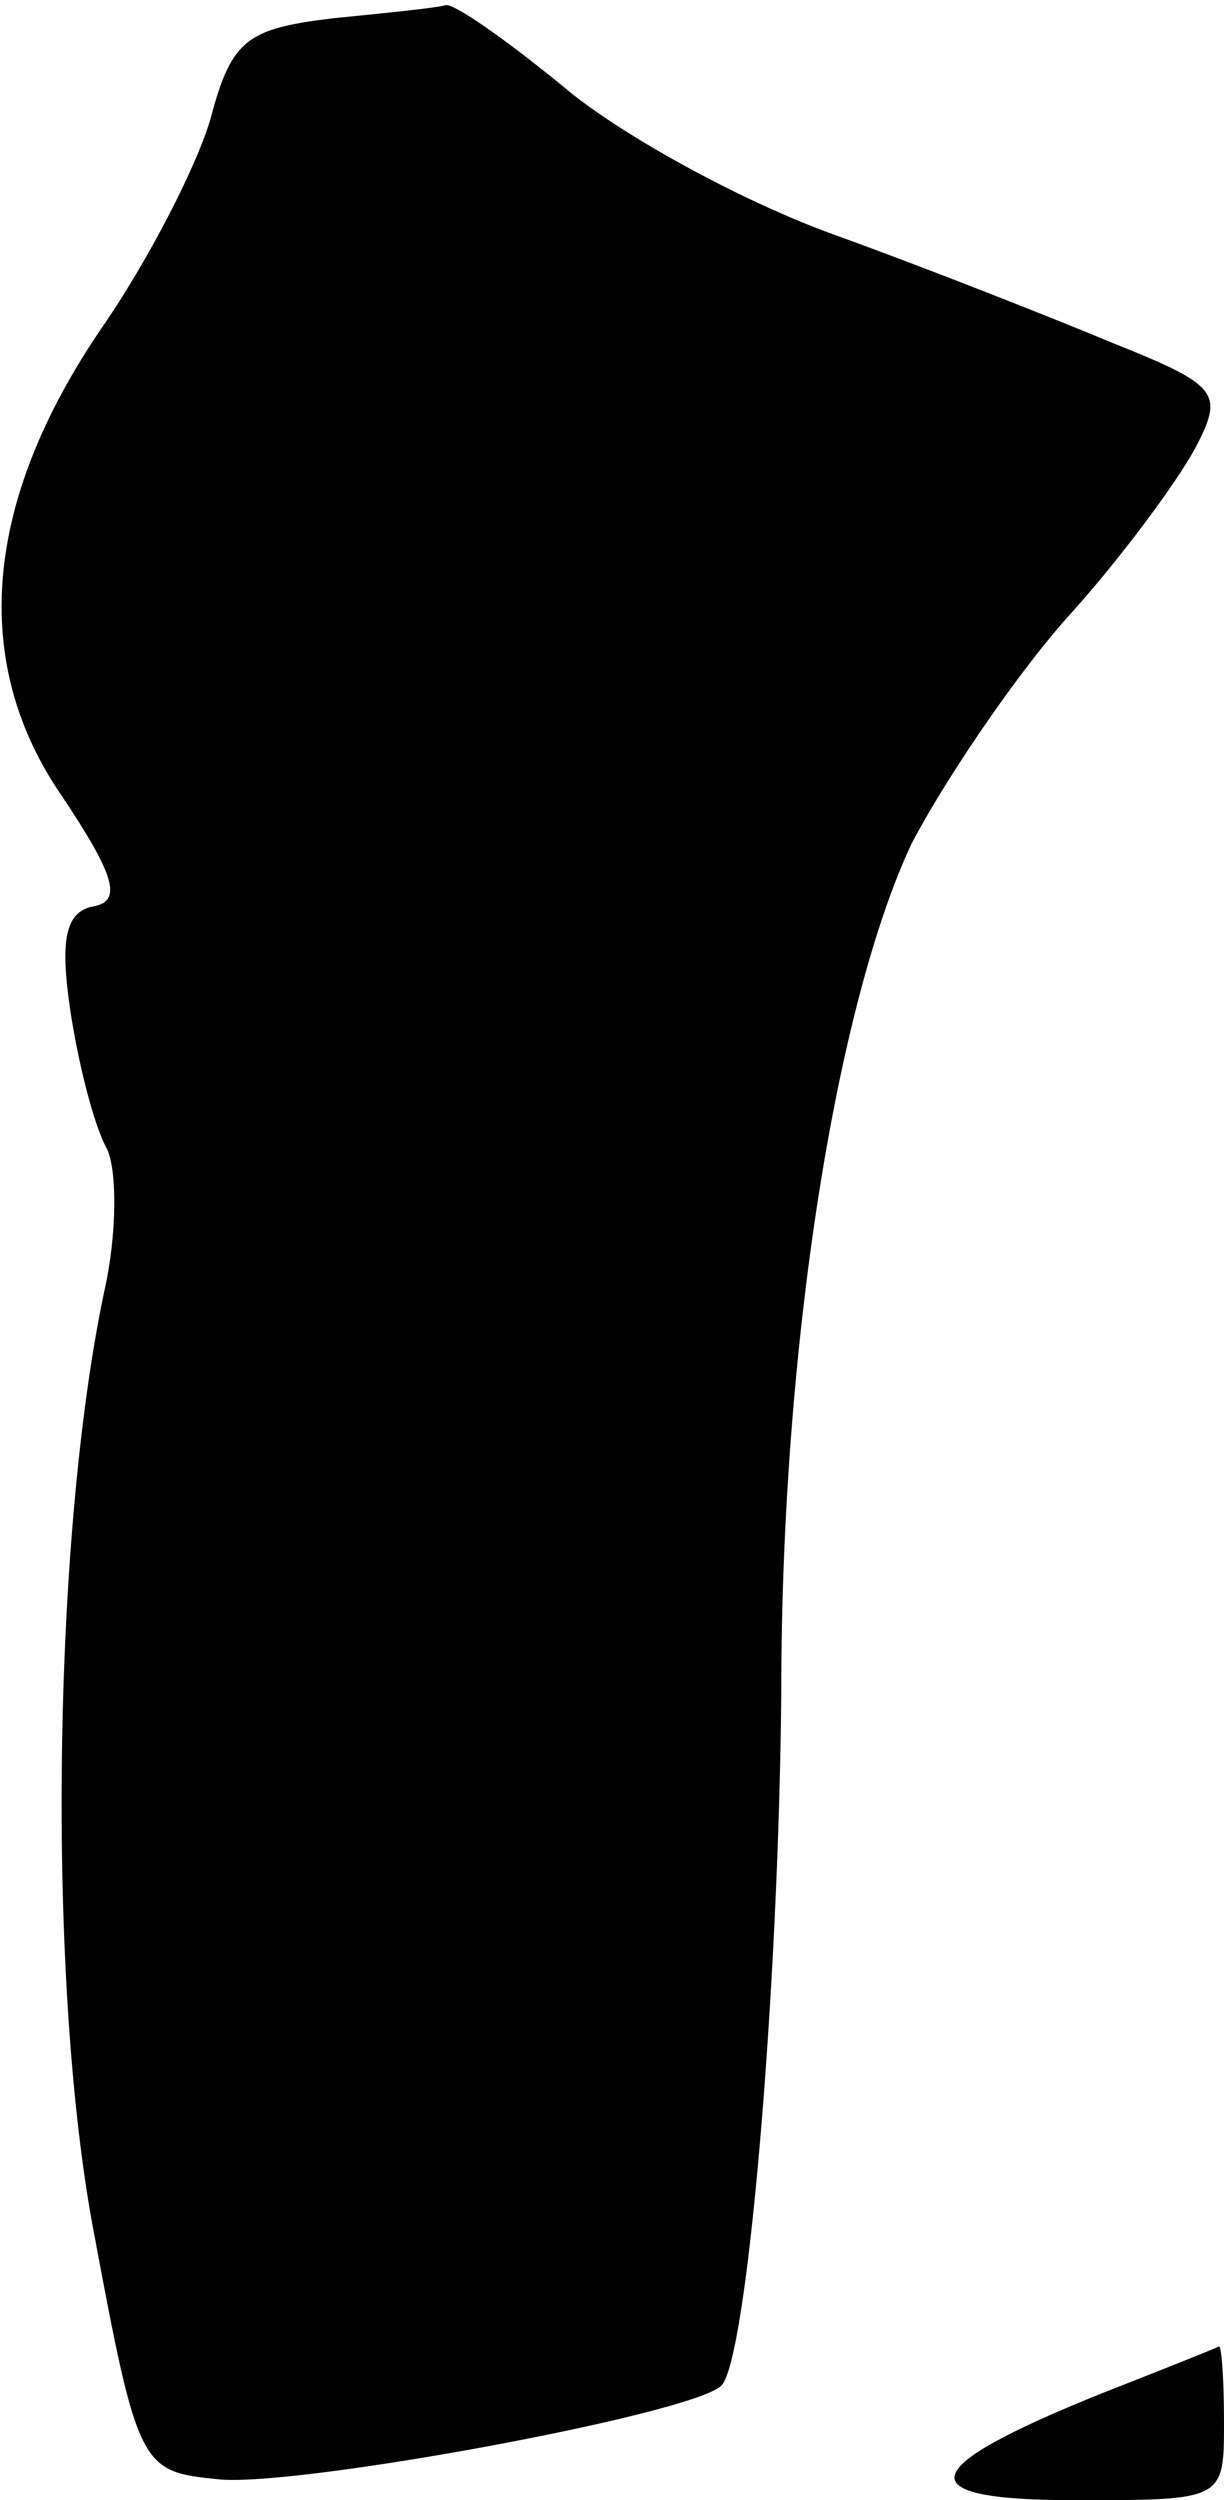 <?xml version="1.0" standalone="no"?>
<!DOCTYPE svg PUBLIC "-//W3C//DTD SVG 20010904//EN"
 "http://www.w3.org/TR/2001/REC-SVG-20010904/DTD/svg10.dtd">
<svg version="1.0" xmlns="http://www.w3.org/2000/svg"
 width="47pt" height="96pt" viewBox="0 0 47 96"
 preserveAspectRatio="xMidYMid meet">
<g transform="translate(0,96) scale(0.1,-0.1)"
fill="#000000" stroke="none">
<path fill="#000000" stroke="none" d="M128 953 c-33 -4 -39 -8 -47 -38 -5
-18 -24 -55 -42 -81 -45 -66 -51 -128 -15 -180 20 -30 23 -40 12 -42 -11 -2
-13 -13 -9 -40 3 -20 9 -44 14 -53 4 -8 4 -33 -1 -55 -20 -95 -22 -266 -4
-361 17 -91 18 -92 48 -95 30 -3 182 25 193 36 10 10 22 152 23 266 0 133 21
264 50 326 12 23 38 62 59 86 21 23 43 53 50 66 11 21 9 24 -31 40 -24 10 -72
29 -108 42 -36 13 -83 39 -104 57 -22 18 -42 32 -45 31 -3 -1 -23 -3 -43 -5z"/>
<path fill="#000000" stroke="none" d="M423 41 c-72 -29 -75 -41 -10 -41 57 0
57 0 57 30 0 17 -1 30 -2 29 -2 -1 -22 -9 -45 -18z"/>
</g>
</svg>
